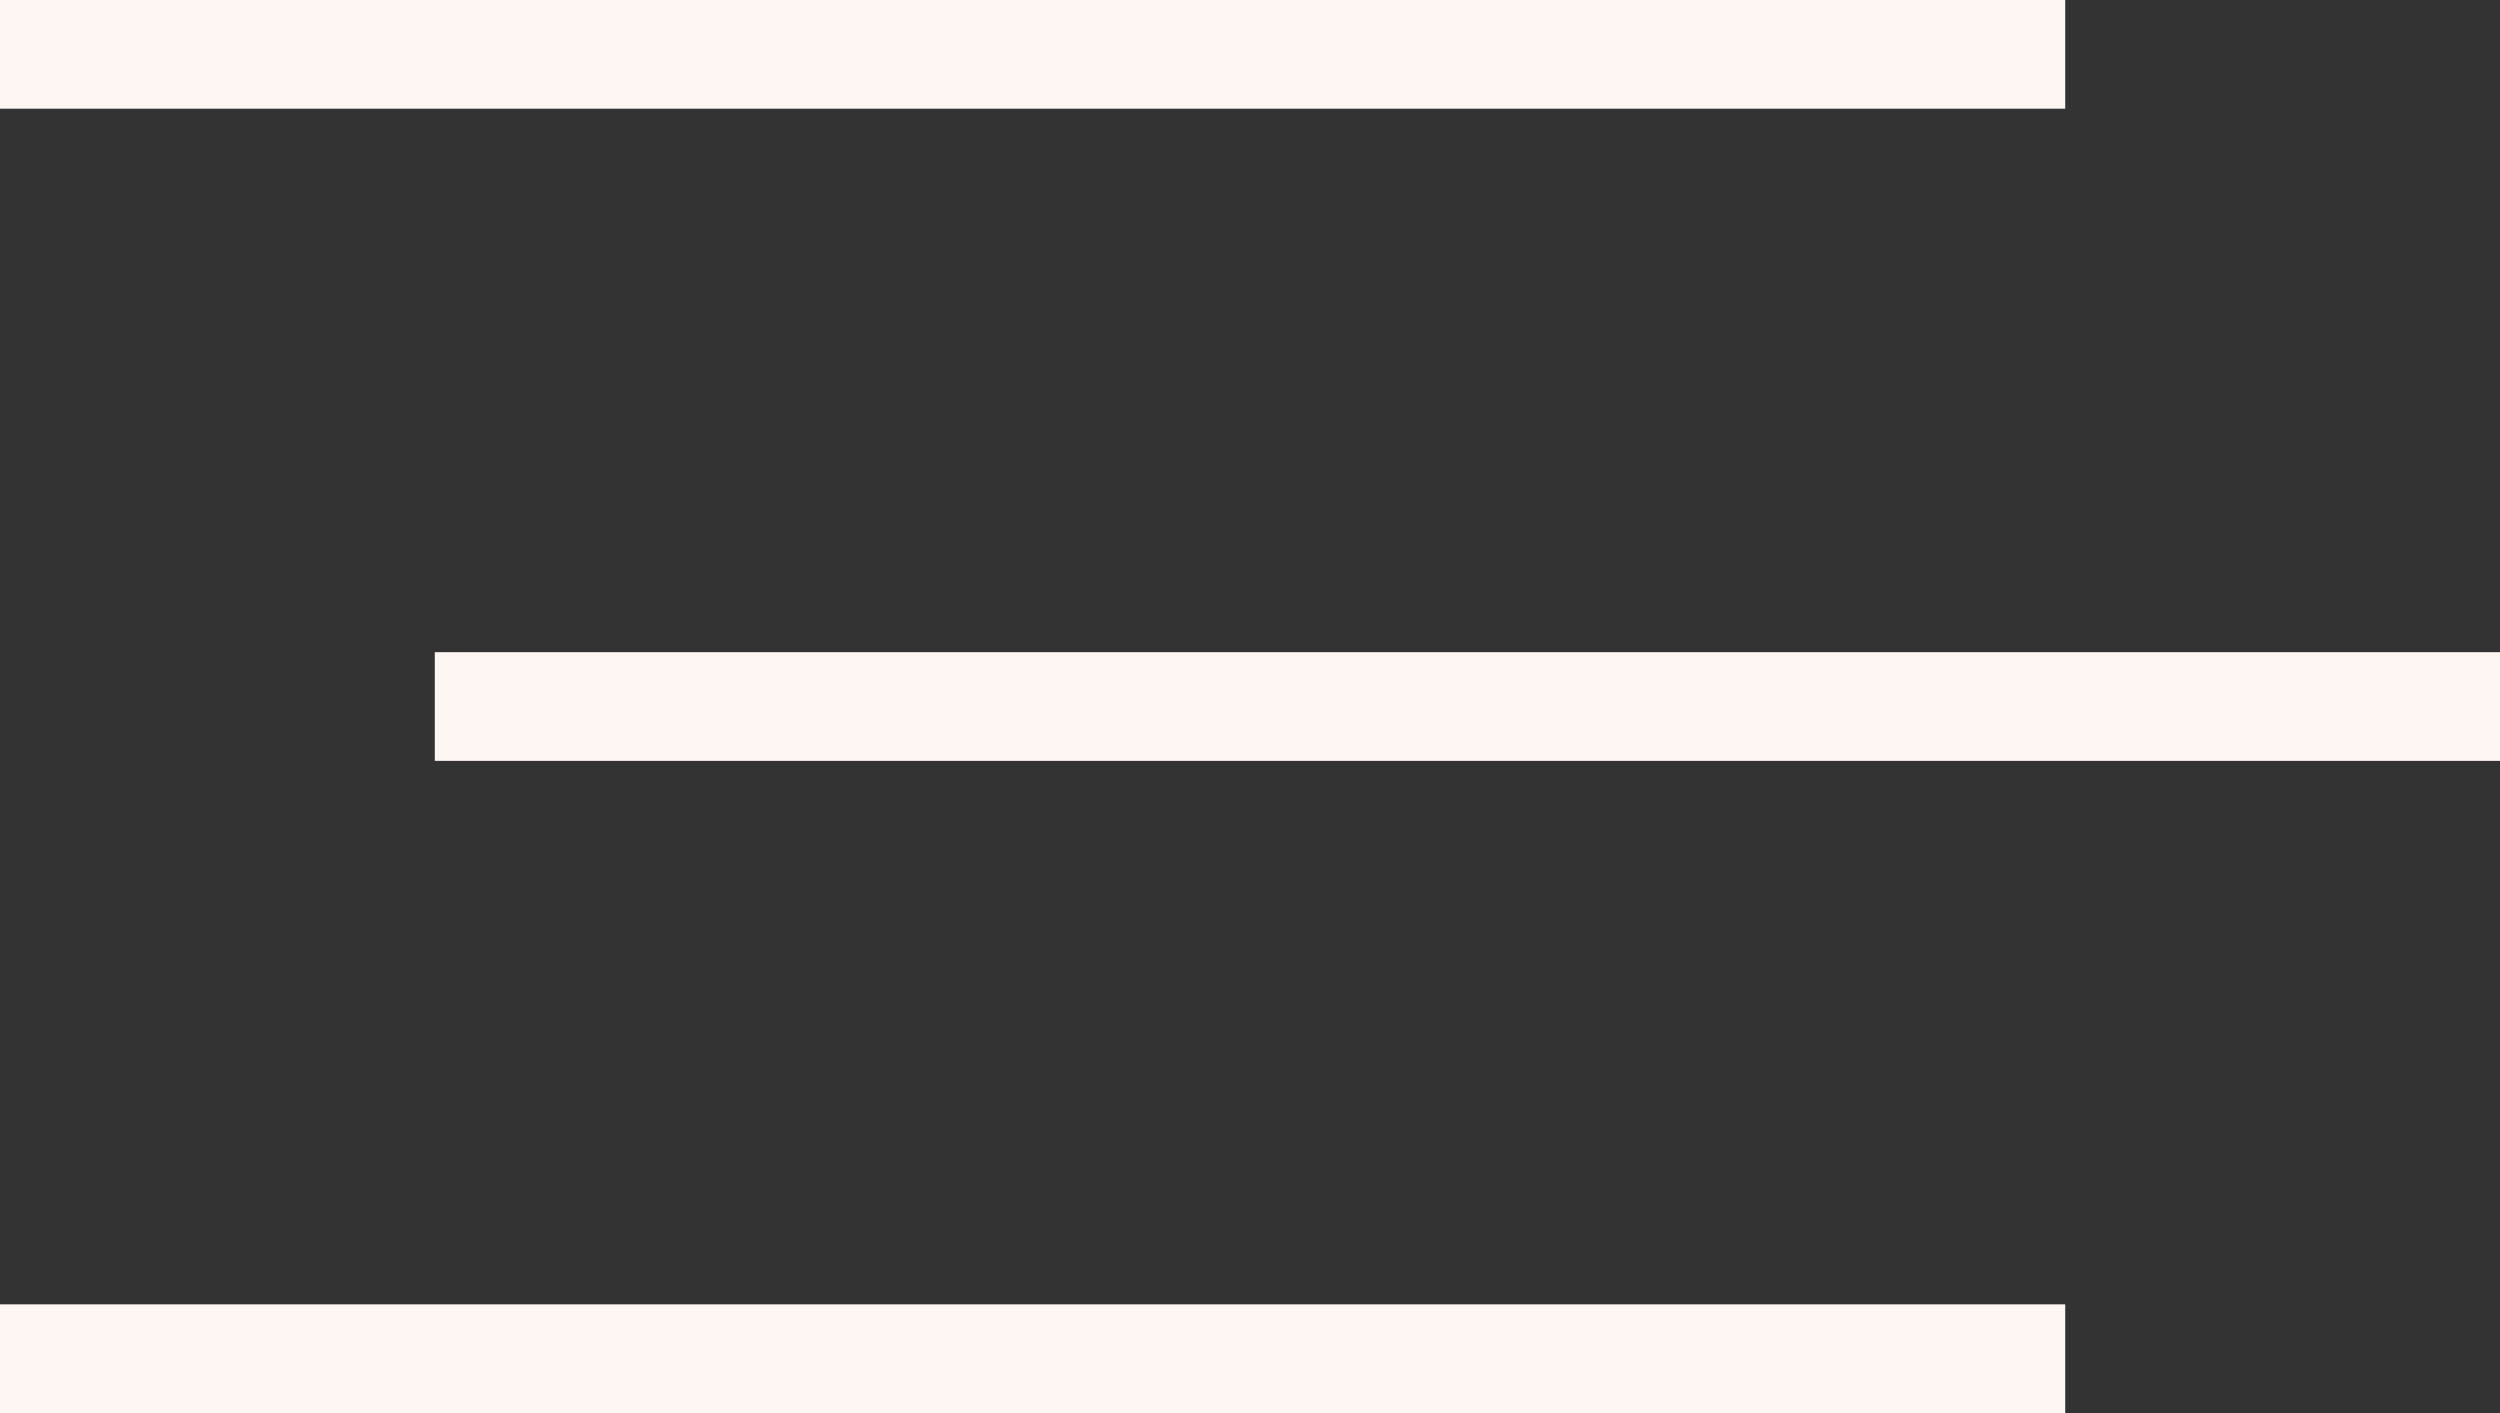 <svg width="46" height="26" viewBox="0 0 46 26" fill="none" xmlns="http://www.w3.org/2000/svg">
<rect x="0" y="0" width="46" height="26" fill="#333333" stroke="none"/>
<line y1="1" x2="38" y2="1" stroke="#FEF6F3" stroke-width="2"/>
<line x1="8" y1="13" x2="46" y2="13" stroke="#FEF6F3" stroke-width="2"/>
<line y1="25" x2="38" y2="25" stroke="#FEF6F3" stroke-width="2"/>
</svg>
